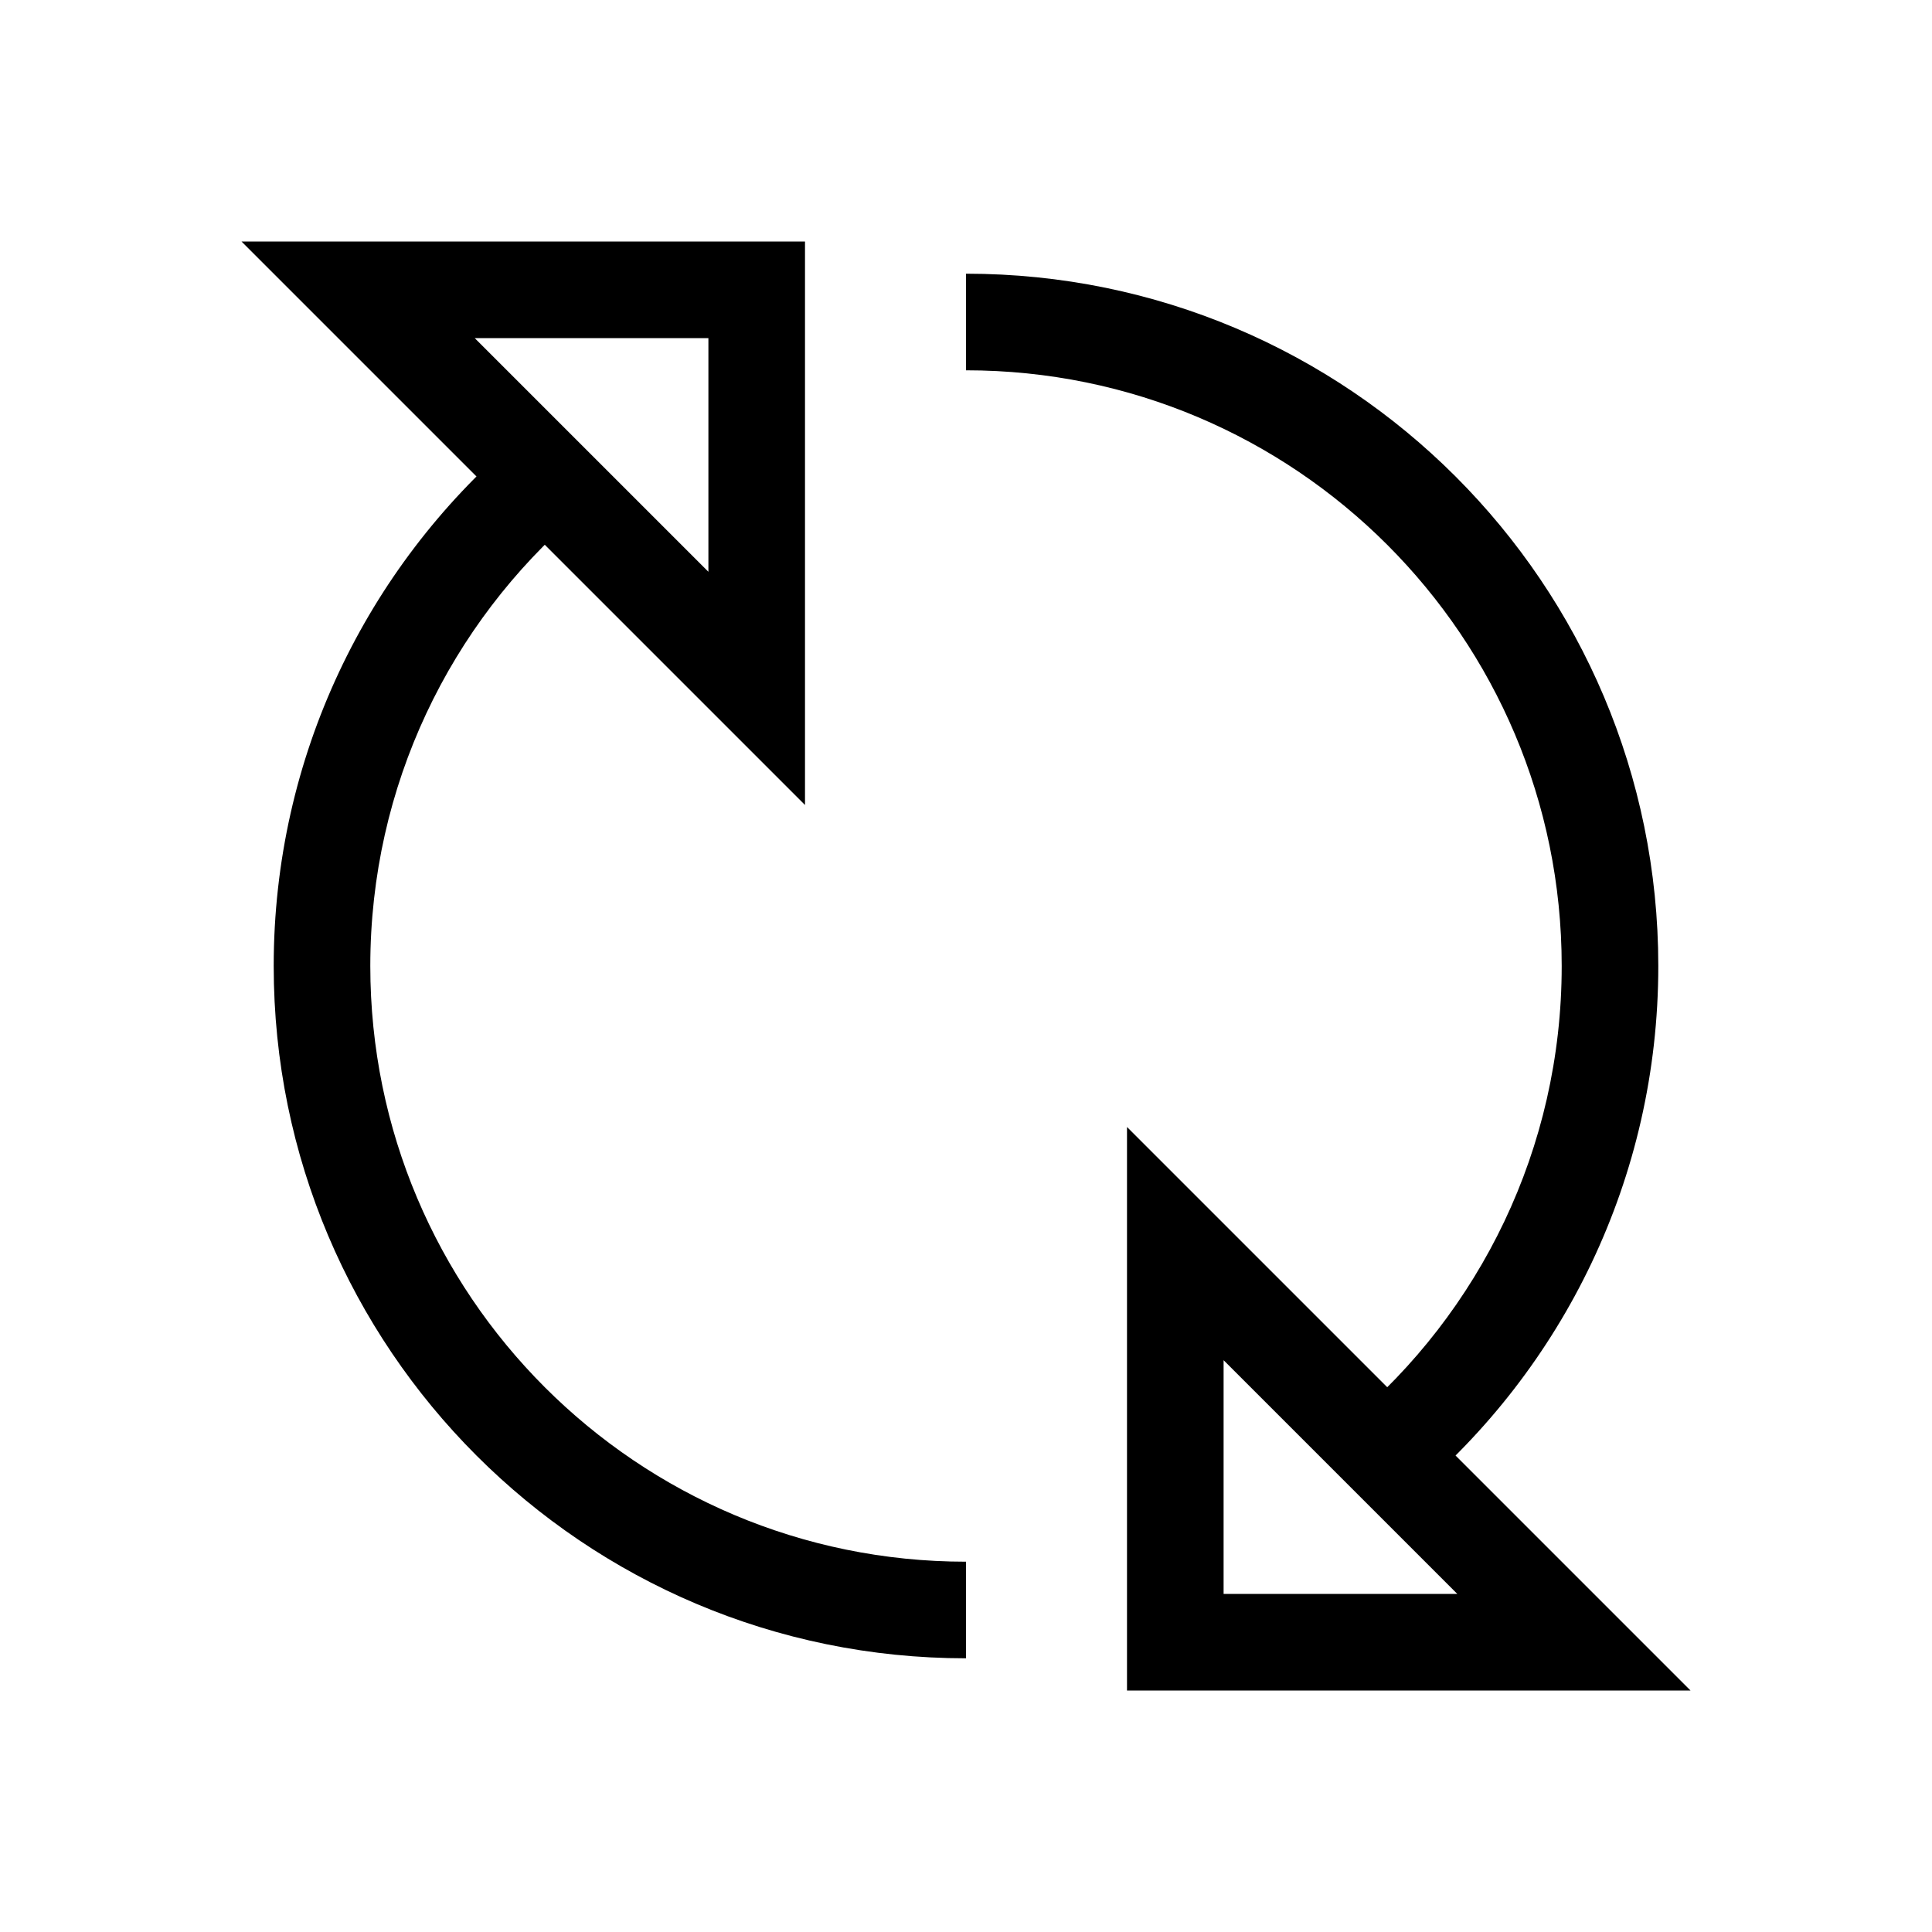 <svg width="24" height="24" viewBox="0 0 24 24" fill="none" xmlns="http://www.w3.org/2000/svg">
<path fill-rule="evenodd" clip-rule="evenodd" d="M19.4 12C19.4 7.913 16.087 4.6 12 4.6L12 3.4C16.75 3.4 20.6 7.25 20.6 12C20.6 14.64 19.41 17.003 17.539 18.579L16.766 17.662C18.378 16.303 19.4 14.271 19.4 12ZM4.6 12C4.6 16.087 7.913 19.4 12 19.4L12 20.6C7.25 20.6 3.4 16.75 3.4 12C3.4 9.393 4.561 7.056 6.392 5.48L7.175 6.389C5.597 7.747 4.6 9.757 4.6 12Z" fill="black"/>
<path fill-rule="evenodd" clip-rule="evenodd" d="M15.2 16.897L15.2 19.8L18.103 19.8L15.2 16.897ZM14 14L21 21L14 21L14 14Z" fill="black"/>
<path fill-rule="evenodd" clip-rule="evenodd" d="M8.8 7.103L8.8 4.2L5.897 4.2L8.8 7.103ZM10 10L3 3L10 3L10 10Z" fill="black"/>
</svg>

